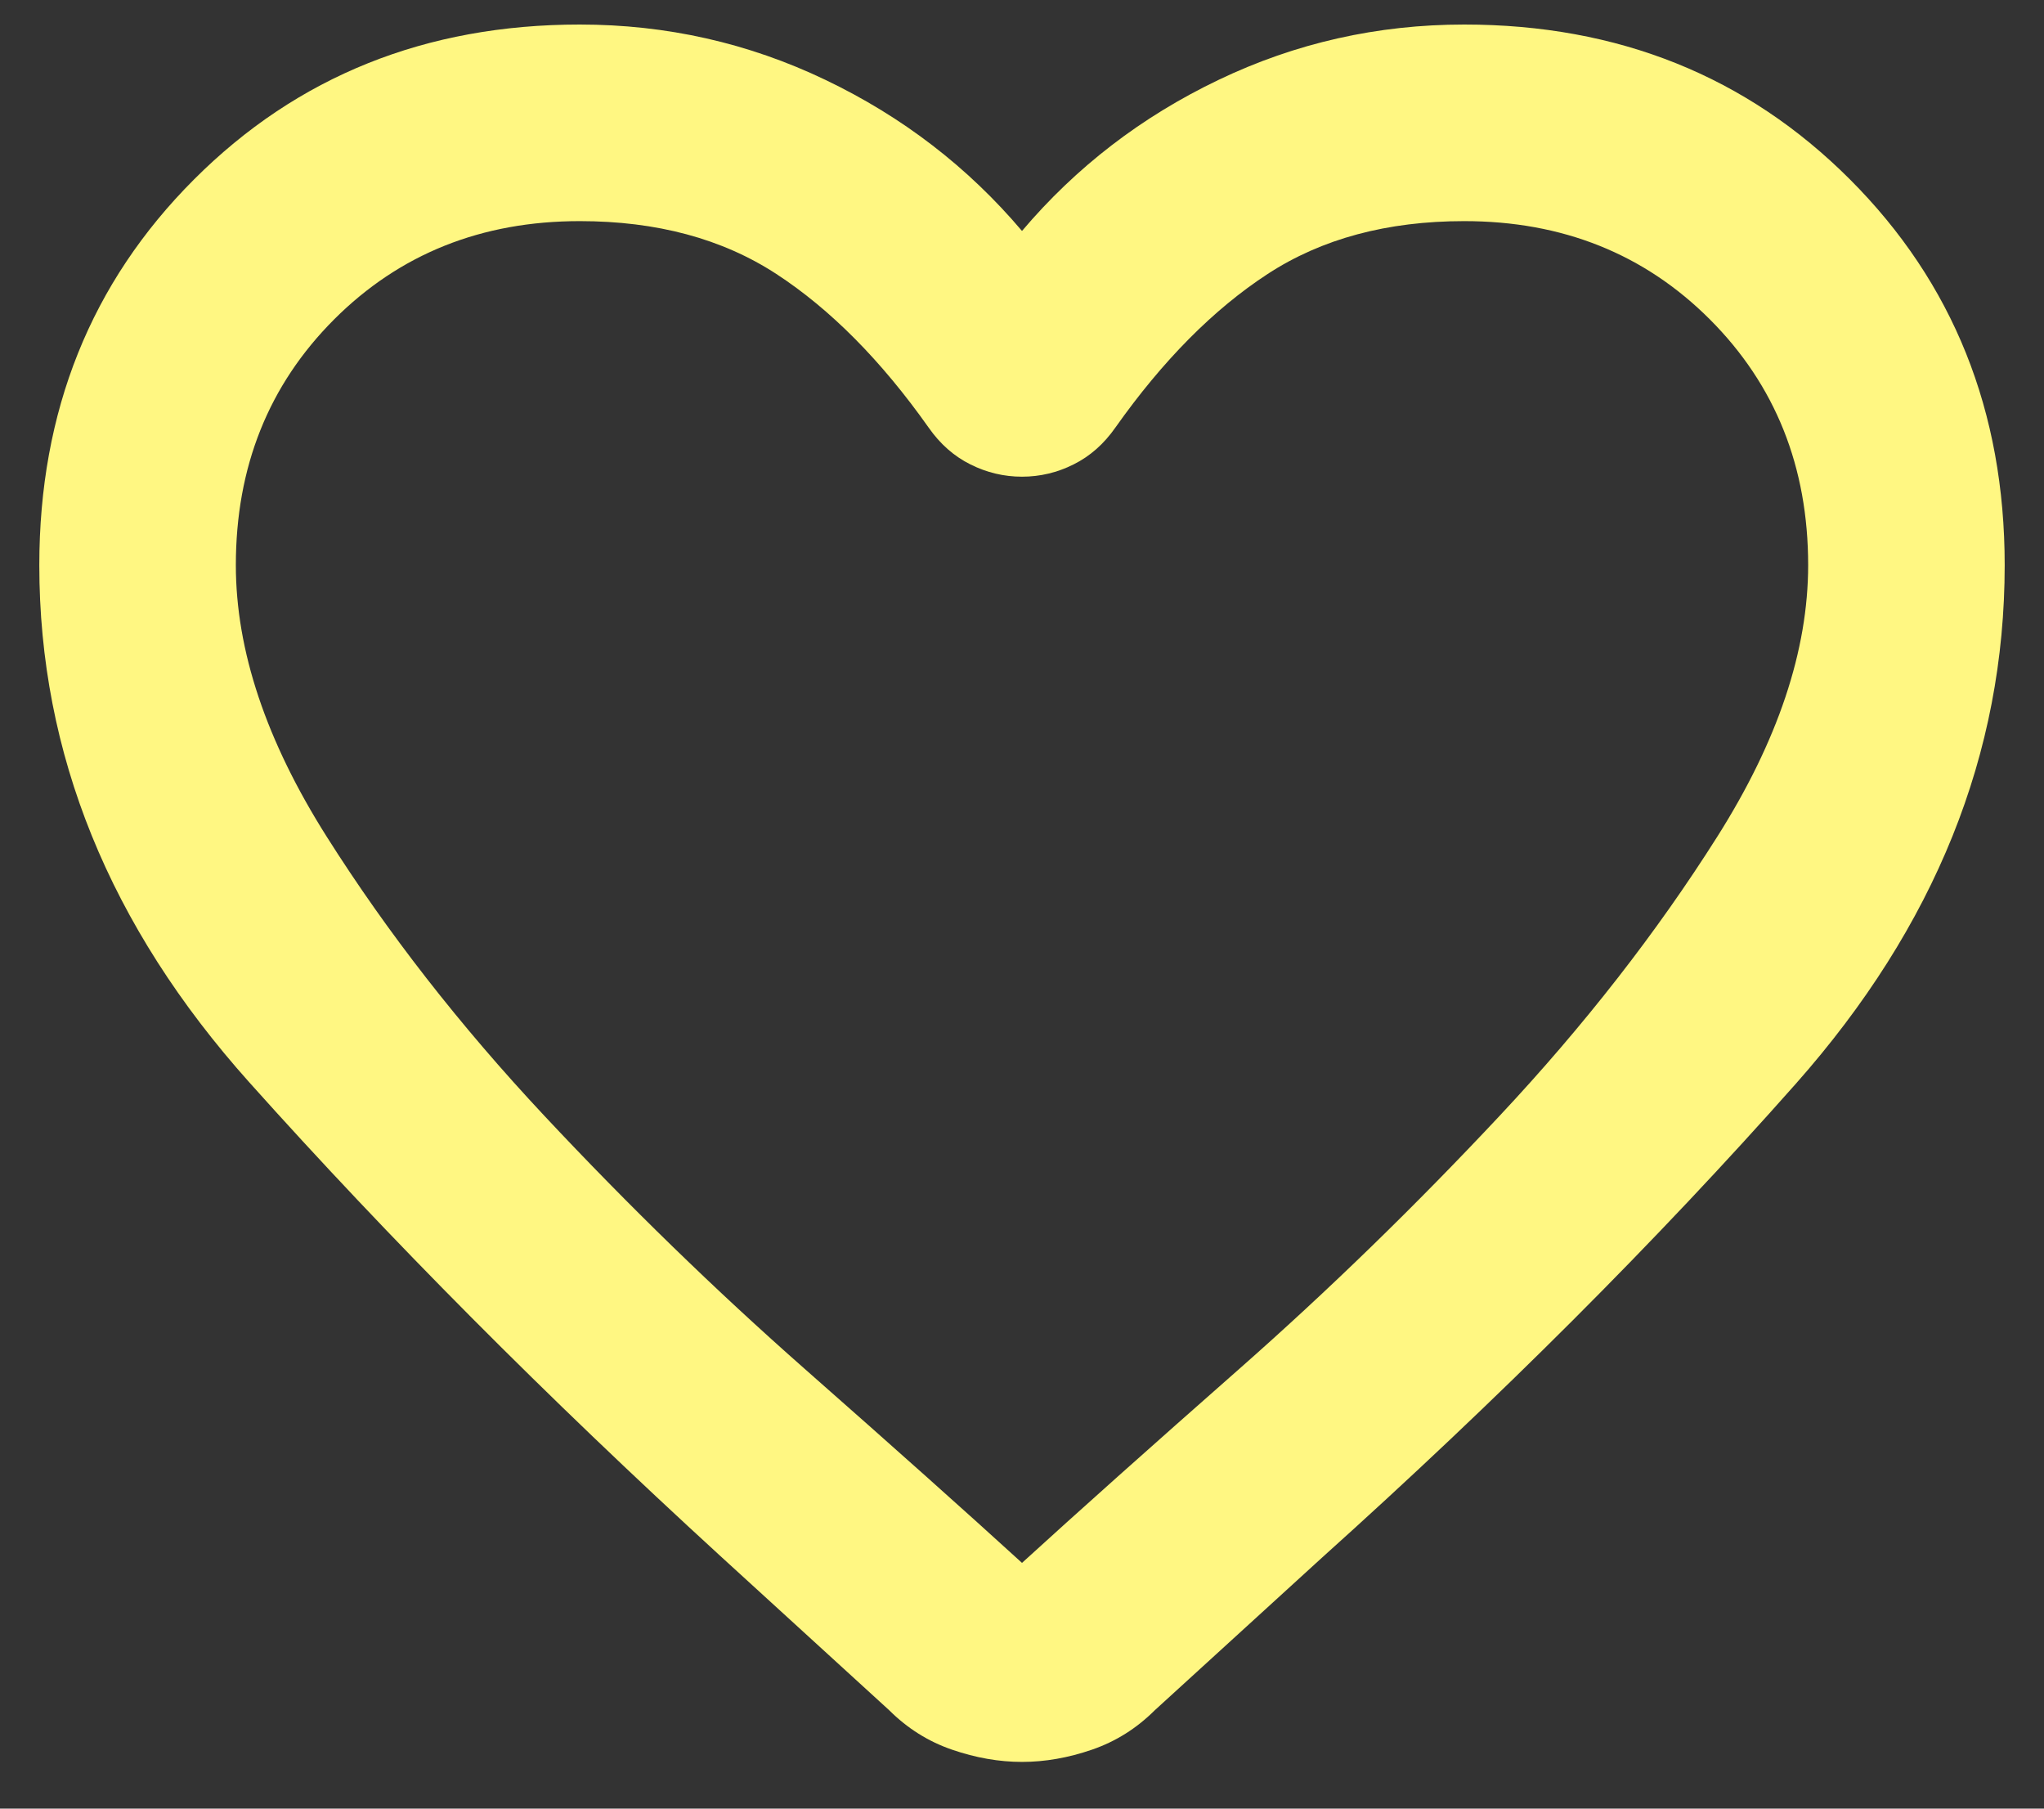 <svg width="26" height="23" viewBox="0 0 26 23" fill="none" xmlns="http://www.w3.org/2000/svg">
<rect x="0" y="0" width="26" height="23" fill="#333333" stroke="none"/>
<path d="M13 22.406C12.708 22.406 12.412 22.354 12.109 22.25C11.807 22.146 11.542 21.979 11.312 21.75L9.156 19.781C6.948 17.76 4.953 15.755 3.172 13.765C1.391 11.776 0.5 9.583 0.5 7.187C0.5 5.229 1.156 3.594 2.469 2.281C3.781 0.969 5.417 0.312 7.375 0.312C8.479 0.312 9.521 0.547 10.5 1.016C11.479 1.484 12.312 2.125 13 2.937C13.688 2.125 14.521 1.484 15.5 1.016C16.479 0.547 17.521 0.312 18.625 0.312C20.583 0.312 22.219 0.969 23.531 2.281C24.844 3.594 25.5 5.229 25.5 7.187C25.5 9.583 24.615 11.781 22.844 13.781C21.073 15.781 19.062 17.791 16.812 19.812L14.688 21.75C14.458 21.979 14.193 22.146 13.891 22.25C13.588 22.354 13.292 22.406 13 22.406ZM11.812 5.437C11.208 4.583 10.562 3.932 9.875 3.484C9.188 3.036 8.354 2.812 7.375 2.812C6.125 2.812 5.083 3.229 4.25 4.062C3.417 4.896 3 5.937 3 7.187C3 8.271 3.385 9.422 4.156 10.64C4.927 11.859 5.849 13.041 6.922 14.187C7.995 15.333 9.099 16.406 10.234 17.406C11.37 18.406 12.292 19.229 13 19.875C13.708 19.229 14.63 18.406 15.766 17.406C16.901 16.406 18.005 15.333 19.078 14.187C20.151 13.041 21.073 11.859 21.844 10.64C22.615 9.422 23 8.271 23 7.187C23 5.937 22.583 4.896 21.75 4.062C20.917 3.229 19.875 2.812 18.625 2.812C17.646 2.812 16.812 3.036 16.125 3.484C15.438 3.932 14.792 4.583 14.188 5.437C14.042 5.646 13.865 5.802 13.656 5.906C13.448 6.01 13.229 6.062 13 6.062C12.771 6.062 12.552 6.01 12.344 5.906C12.135 5.802 11.958 5.646 11.812 5.437Z" fill="#FFF782"/>
</svg>
